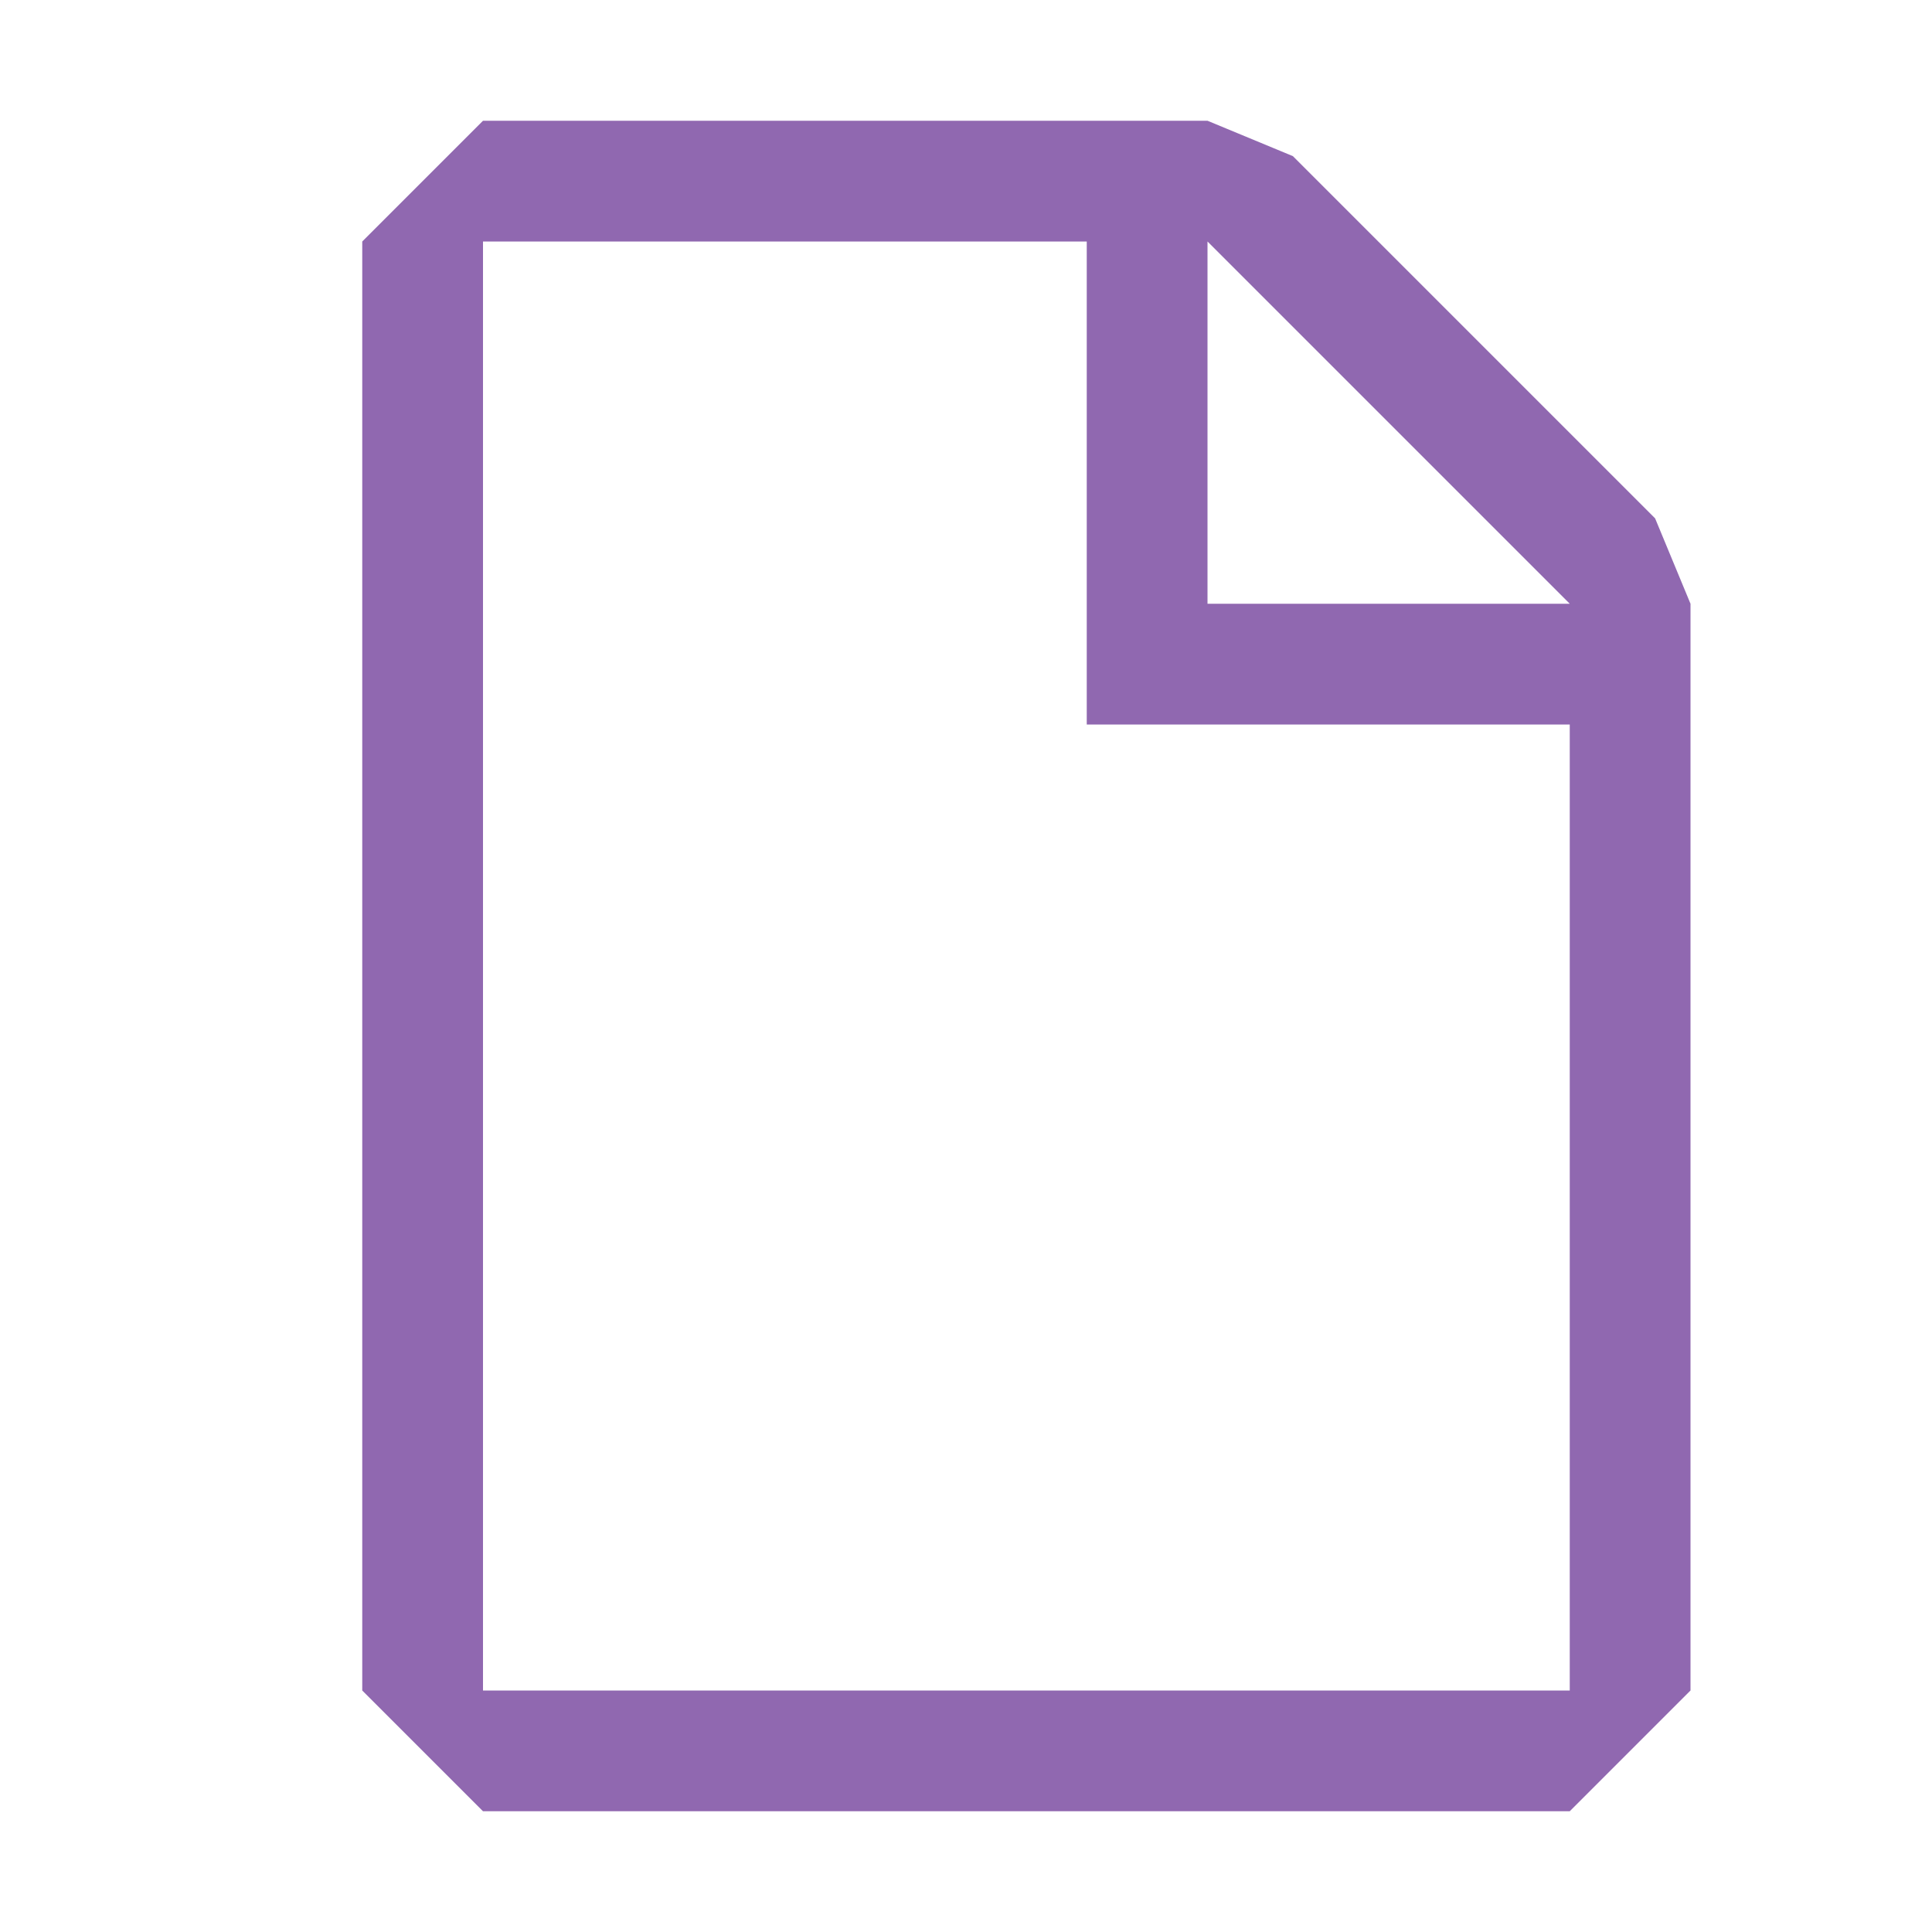 <svg width="16" height="16" viewBox="0 0 16 16" fill="none" xmlns="http://www.w3.org/2000/svg"><path fill="#9068b0" fill-rule="evenodd" clip-rule="evenodd" d="M4 1L3 2V14L4 15H13L14 14V5L13.707 4.293L10.707 1.293L10 1H4ZM4 14V2L9 2V6H13V14H4ZM13 5L10 2V5L13 5Z"/></svg>